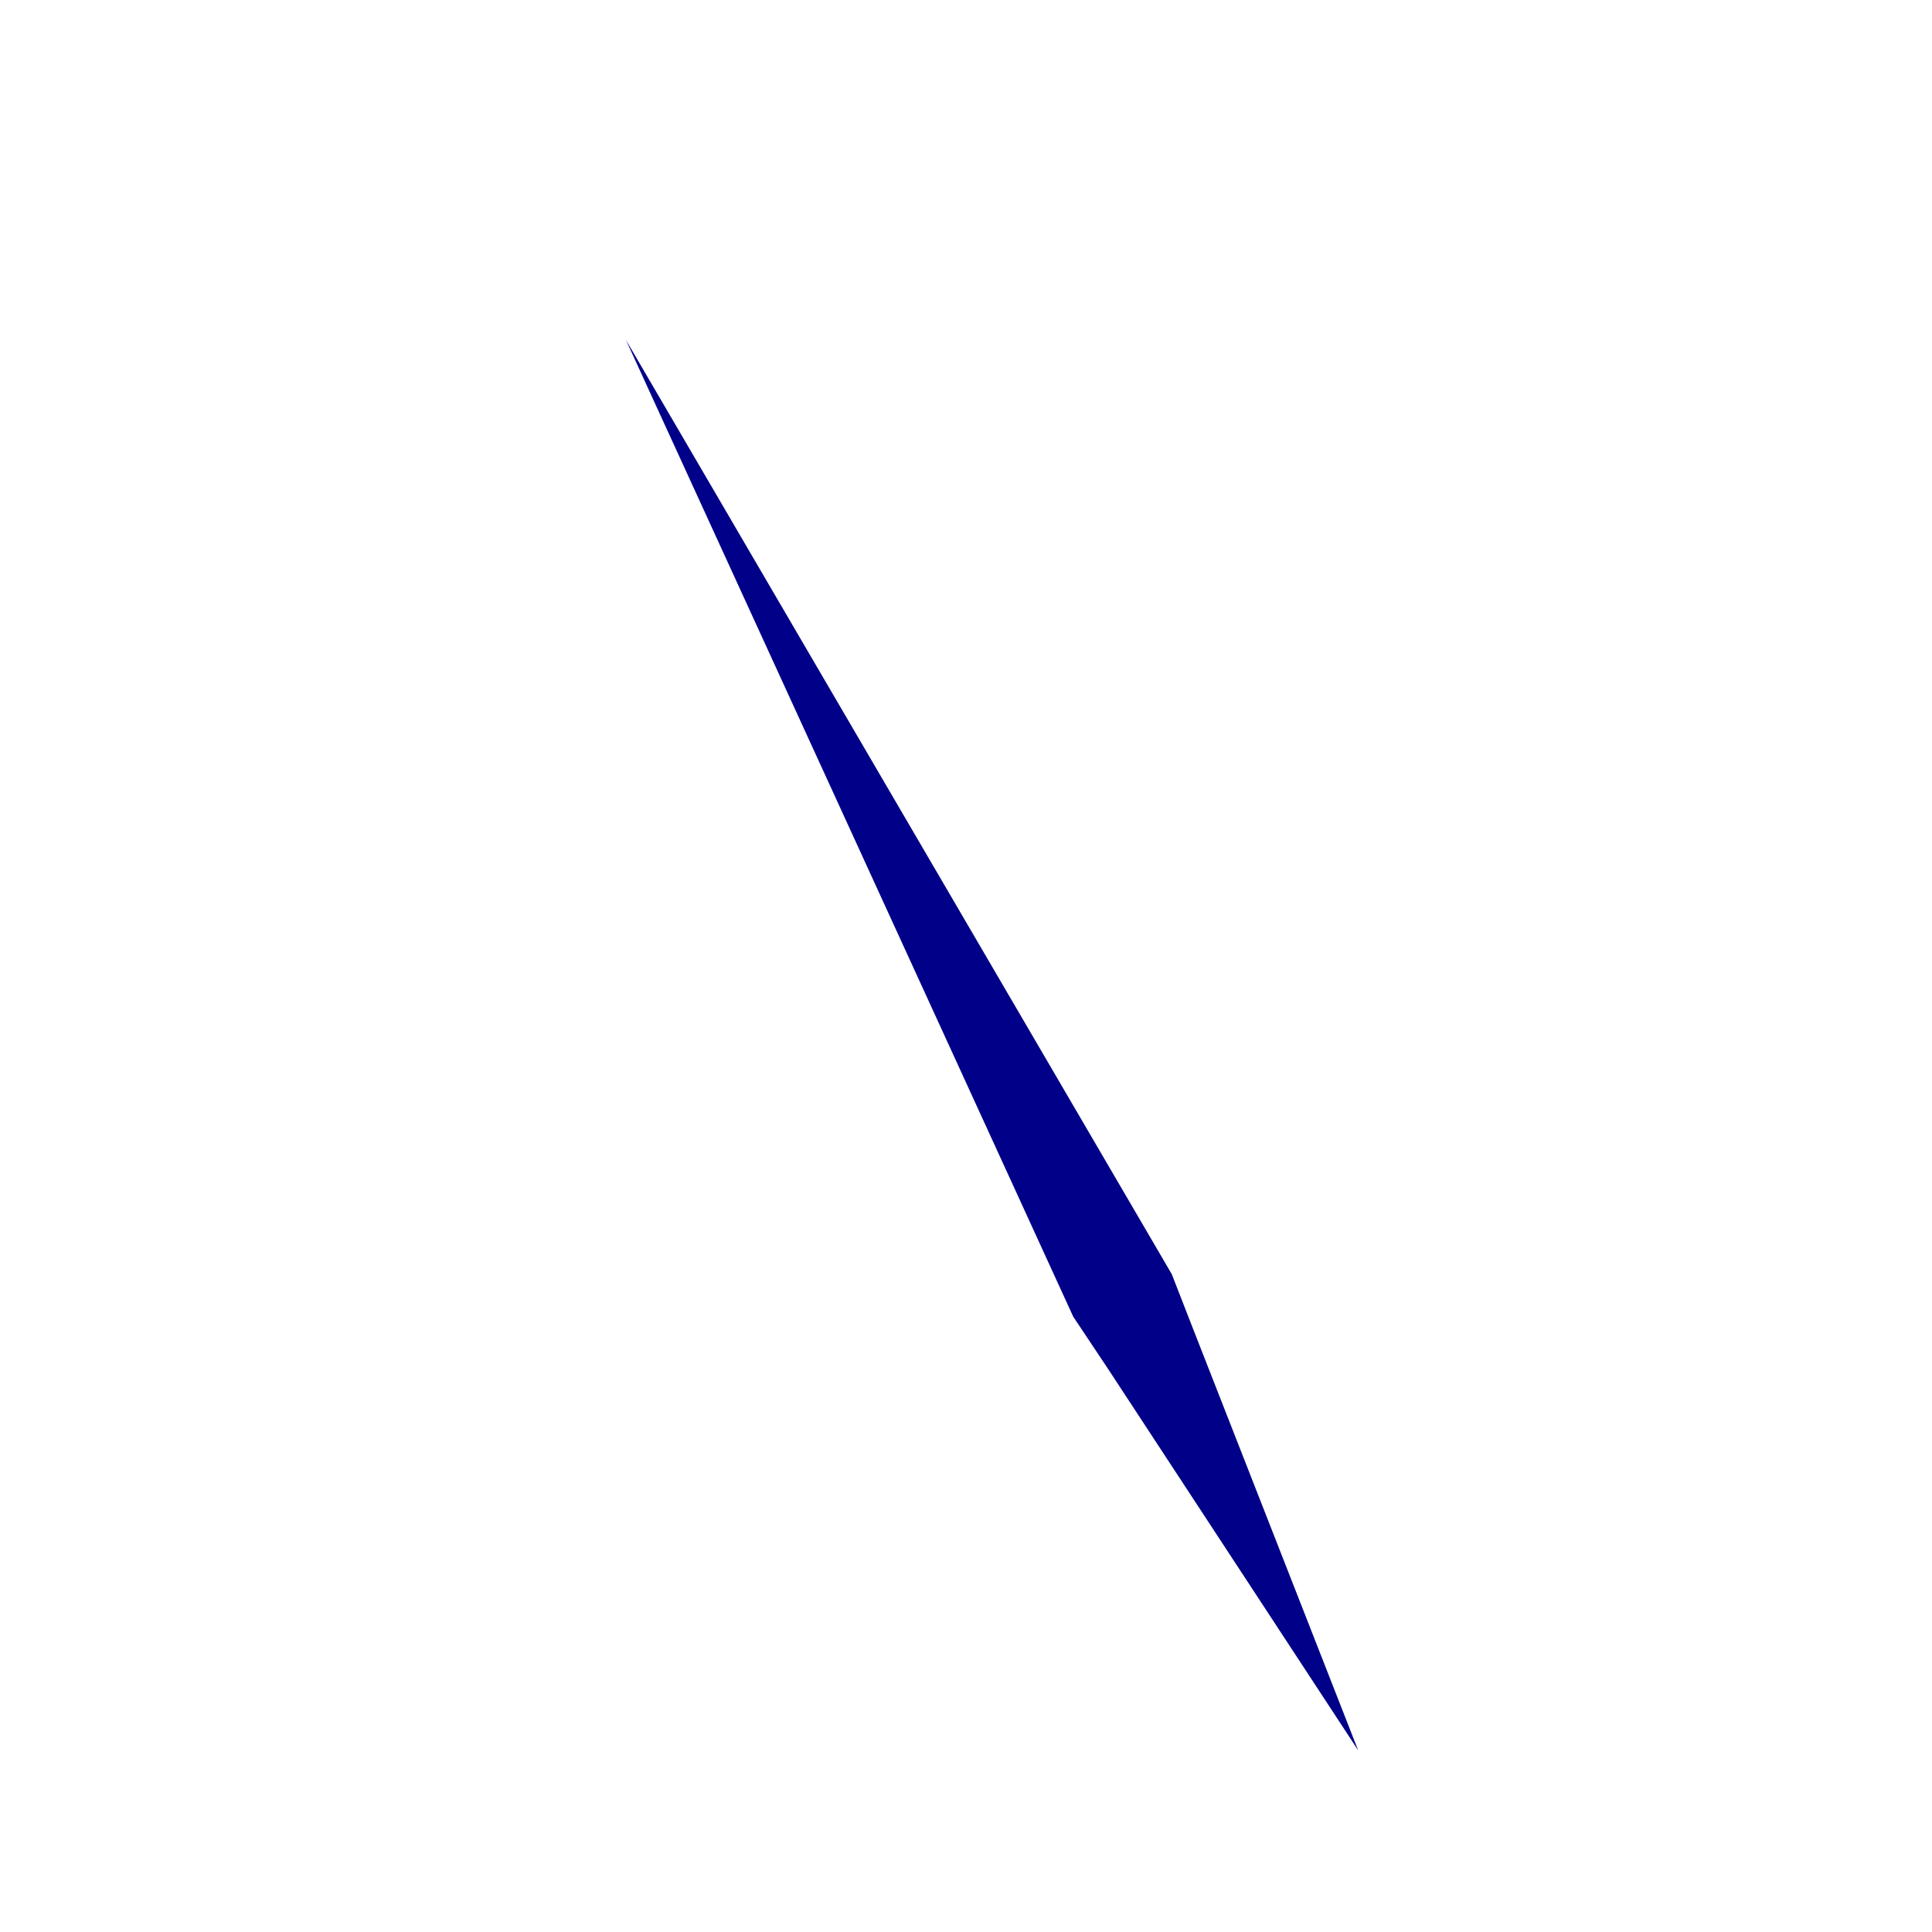 <?xml version="1.0" encoding="UTF-8" standalone="no"?><svg width='2' height='2' viewBox='0 0 2 2' fill='none' xmlns='http://www.w3.org/2000/svg'>
<path d='M0.648 0.352L1.111 1.363L1.147 1.417L1.406 1.812L1.236 1.378L1.213 1.319L0.648 0.352Z' fill='#000088'/>
</svg>
